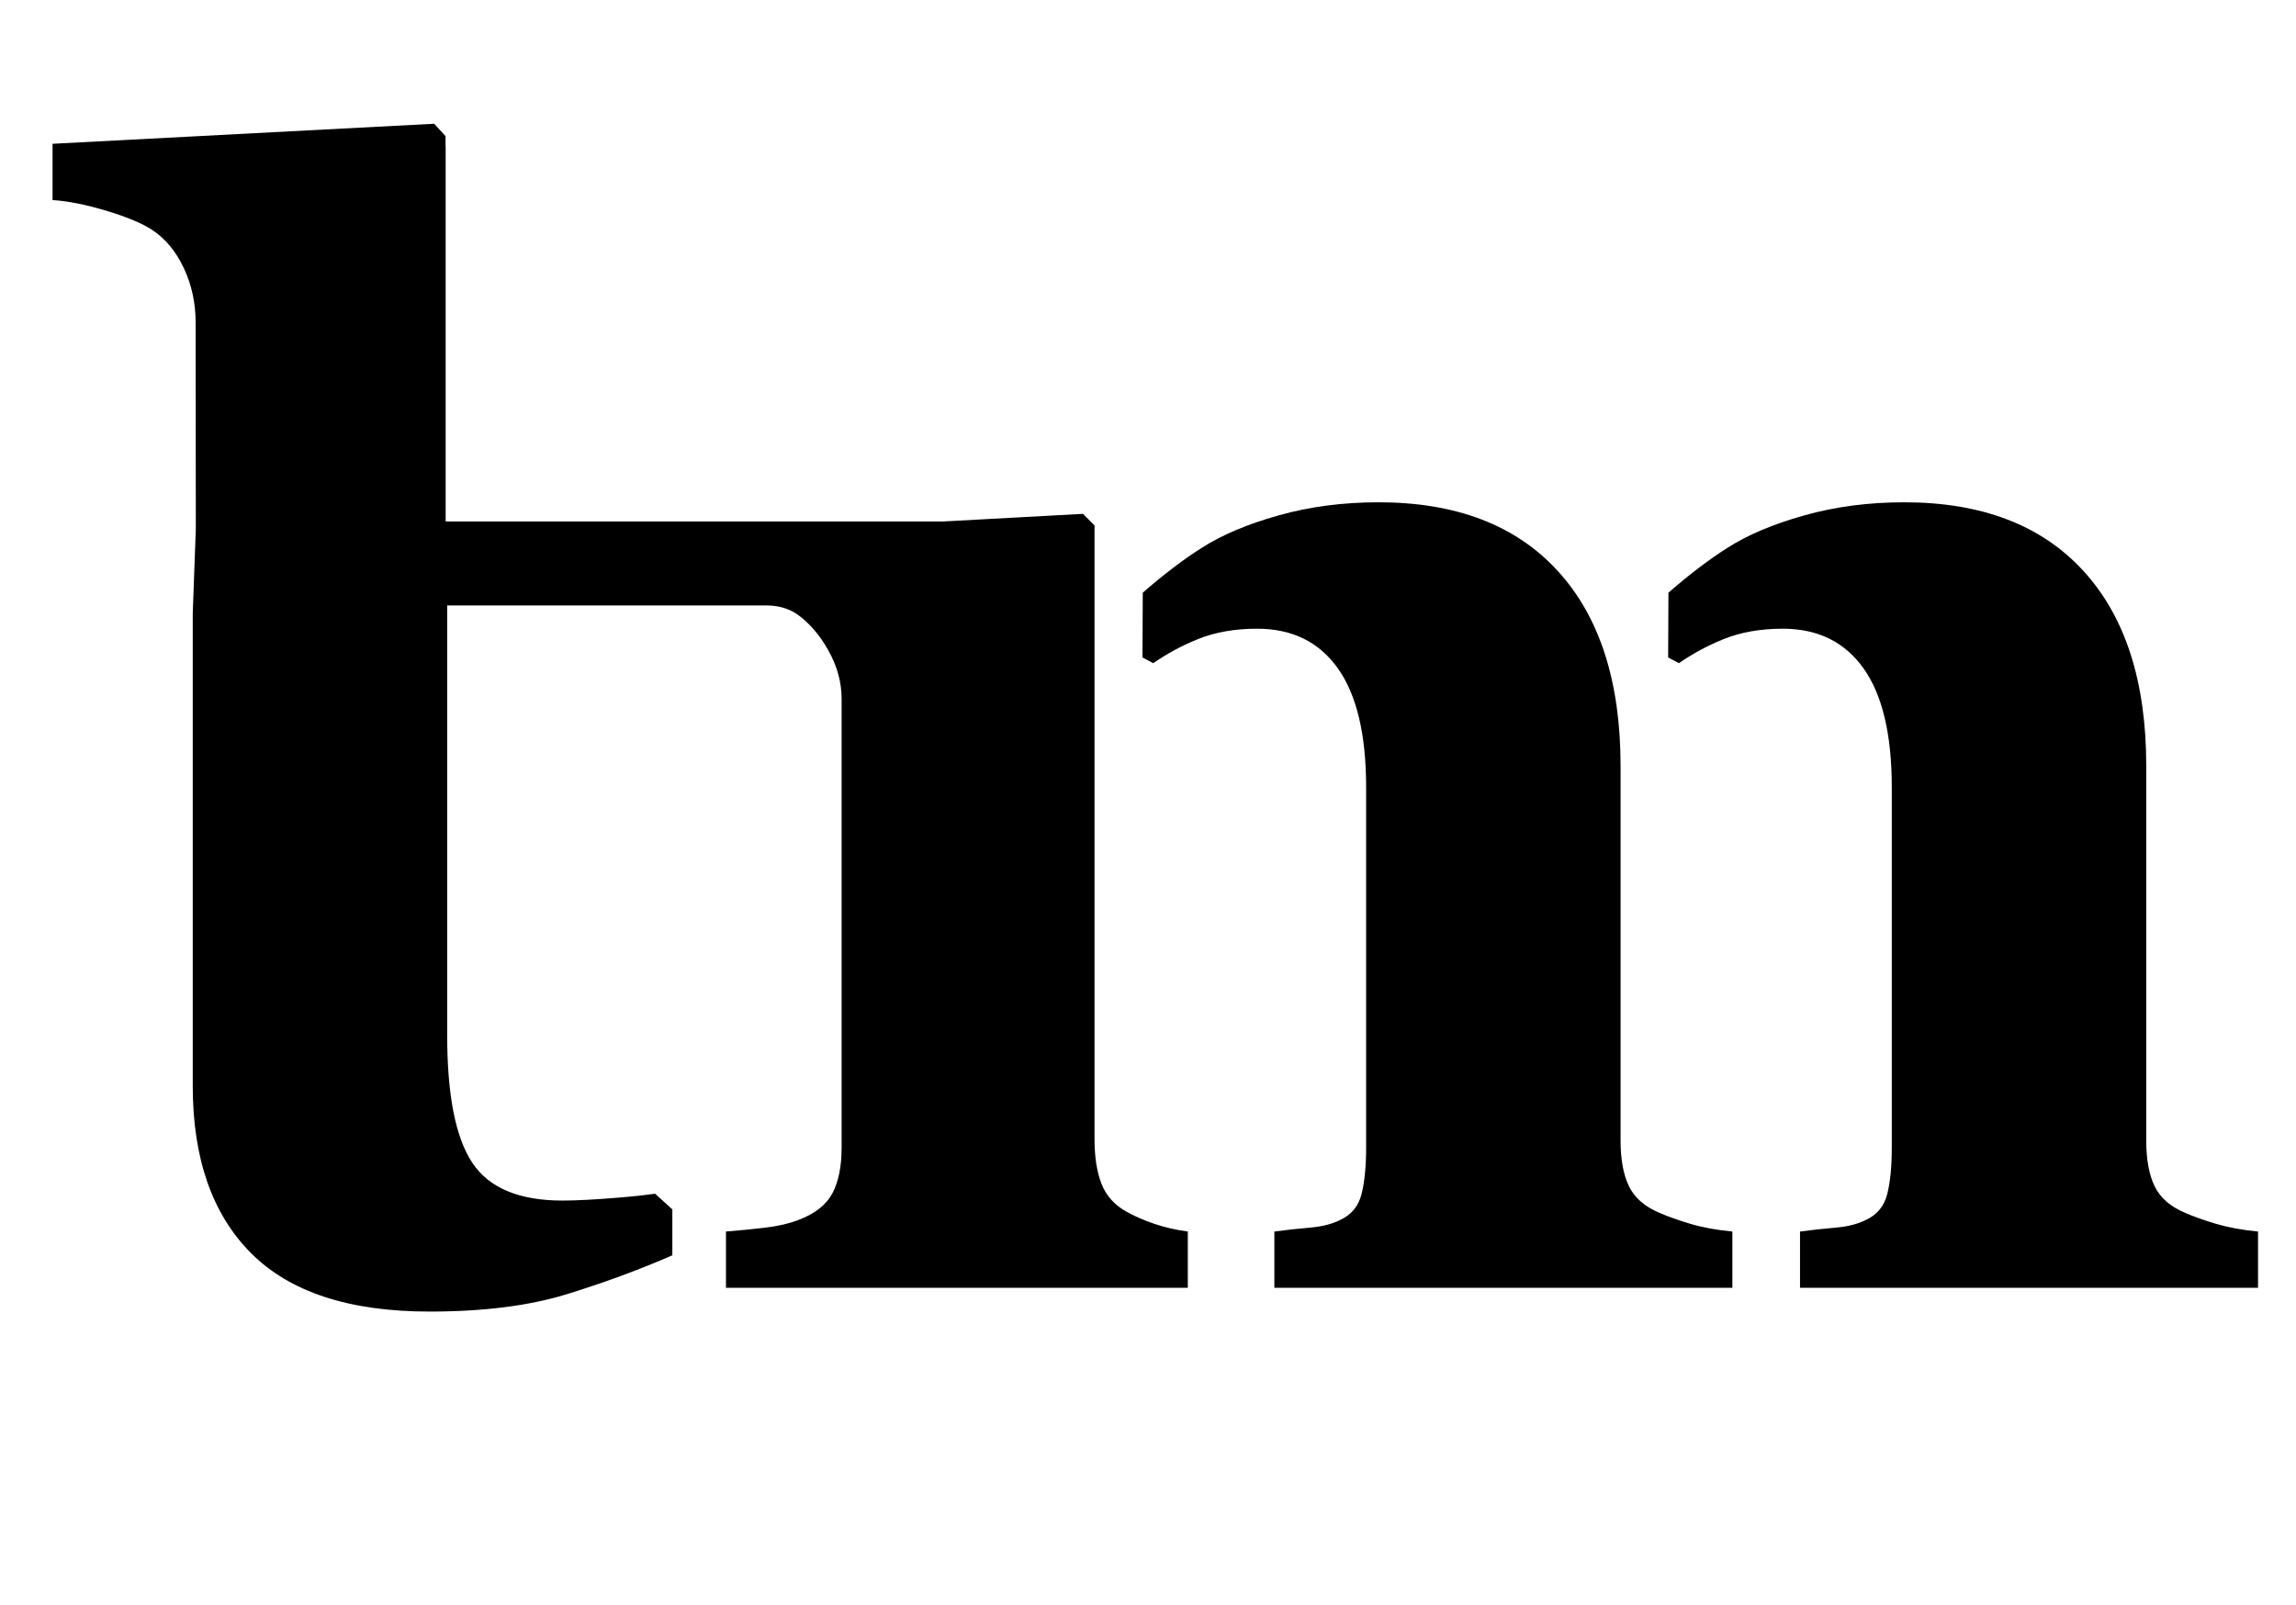 <?xml version="1.0" standalone="no"?>
<!DOCTYPE svg PUBLIC "-//W3C//DTD SVG 1.1//EN" "http://www.w3.org/Graphics/SVG/1.1/DTD/svg11.dtd" >
<svg xmlns="http://www.w3.org/2000/svg" xmlns:xlink="http://www.w3.org/1999/xlink" version="1.1" viewBox="-10 0 1430 1000">
  <g transform="matrix(1 0 0 -1 0 800)">
   <path fill="currentColor"
d="M691.384 45.288c5.124 -2.884 10.968 -5.434 17.526 -7.675c6.566 -2.241 13.532 -3.84 20.89 -4.804v-35.055h-287.656v35.055c8.321 0.643 16.485 1.449 24.493 2.405s14.887 2.562 20.653 4.796
c10.24 3.847 17.284 9.37 21.123 16.57c3.839 7.208 5.767 16.727 5.767 28.574v279.491c0 10.248 -2.727 20.246 -8.164 30.017c-5.438 9.763 -12.004 17.363 -19.69 22.809c-0.031 0.016 -0.055 0.039 -0.086 0.055
c-5.469 3.628 -12.011 5.289 -18.569 5.289h-199.156v-267.613c0 -37.398 5.219 -63.928 15.671 -79.591c10.421 -15.671 29.148 -23.514 56.14 -23.514c8.666 0 20.717 0.635 36.145 1.92
c8.721 0.721 15.804 1.52 21.547 2.342l10.727 -9.747v-28.614c-20.489 -8.964 -42.42 -17.05 -65.784 -24.25c-23.373 -7.208 -51.87 -10.805 -85.483 -10.805c-49.942 0 -87.003 12.16 -111.175 36.457
c-24.172 24.305 -36.254 58.999 -36.254 104.083v294.543l1.912 52.348l-0.117 128.64c0 12.16 -2.421 23.451 -7.303 33.856s-11.4 18.327 -19.564 23.773c-6.284 4.16 -15.812 8.164 -28.536 12.003
c-12.725 3.847 -23.952 6.088 -33.715 6.723v35.062l237.651 12.481l7.106 -7.687v-6.401l0.078 -0.039v-233.632h309.916l87.019 4.74l7.2 -7.2v-382.259c0 -11.212 1.441 -20.489 4.325 -27.855
c2.876 -7.365 8 -13.132 15.365 -17.292zM1023.82 44.329c5.124 -2.241 11.443 -4.478 18.973 -6.727c7.521 -2.241 16.242 -3.84 26.17 -4.804v-35.055h-285.259v35.055c6.981 0.964 14.284 1.739 21.908 2.405
c7.624 0.643 13.971 2.233 19.056 4.796c6.981 3.205 11.424 8.564 13.32 16.094c1.904 7.521 2.868 17.206 2.868 29.053v224.269c0 32.971 -5.86 57.707 -17.59 74.192c-11.706 16.493 -28.474 24.736 -50.326 24.736
c-13.806 0 -26.092 -2.162 -36.834 -6.487c-10.107 -4.066 -19.314 -9.104 -27.854 -14.989l-6.707 3.581l0.204 40.344c13.367 11.628 25.653 20.952 36.818 27.973c12.481 8.008 28.41 14.73 47.779 20.168
c19.369 5.445 40.102 8.164 62.19 8.164c48.344 0 85.561 -14.244 111.653 -42.757c26.092 -28.474 39.138 -68.974 39.138 -121.478v-233.389c0 -11.847 1.763 -21.374 5.288 -28.574c3.518 -7.2 9.919 -12.724 19.204 -16.57z
M1370.19 37.603c7.521 -2.233 16.238 -3.843 26.166 -4.807v-35.055h-285.259v35.055c7.005 0.964 14.284 1.739 21.908 2.405c7.632 0.643 13.986 2.233 19.071 4.796c6.966 3.205 11.408 8.564 13.328 16.094
c1.889 7.521 2.845 17.206 2.845 29.053v224.269c0 32.971 -5.845 57.707 -17.59 74.192c-11.706 16.493 -28.474 24.736 -50.326 24.736c-13.806 0 -26.092 -2.162 -36.842 -6.487c-10.076 -4.066 -19.306 -9.104 -27.83 -14.989
l-6.699 3.581l0.181 40.344c13.383 11.628 25.669 20.952 36.818 27.973c12.481 8.008 28.41 14.73 47.779 20.168c19.369 5.445 40.102 8.164 62.19 8.164c48.344 0 85.569 -14.244 111.661 -42.757
c26.092 -28.474 39.138 -68.974 39.138 -121.478v-233.389c0 -11.847 1.755 -21.374 5.28 -28.574c3.518 -7.2 9.927 -12.724 19.212 -16.57c5.124 -2.241 11.44 -4.475 18.969 -6.724z" />
  </g>

</svg>
